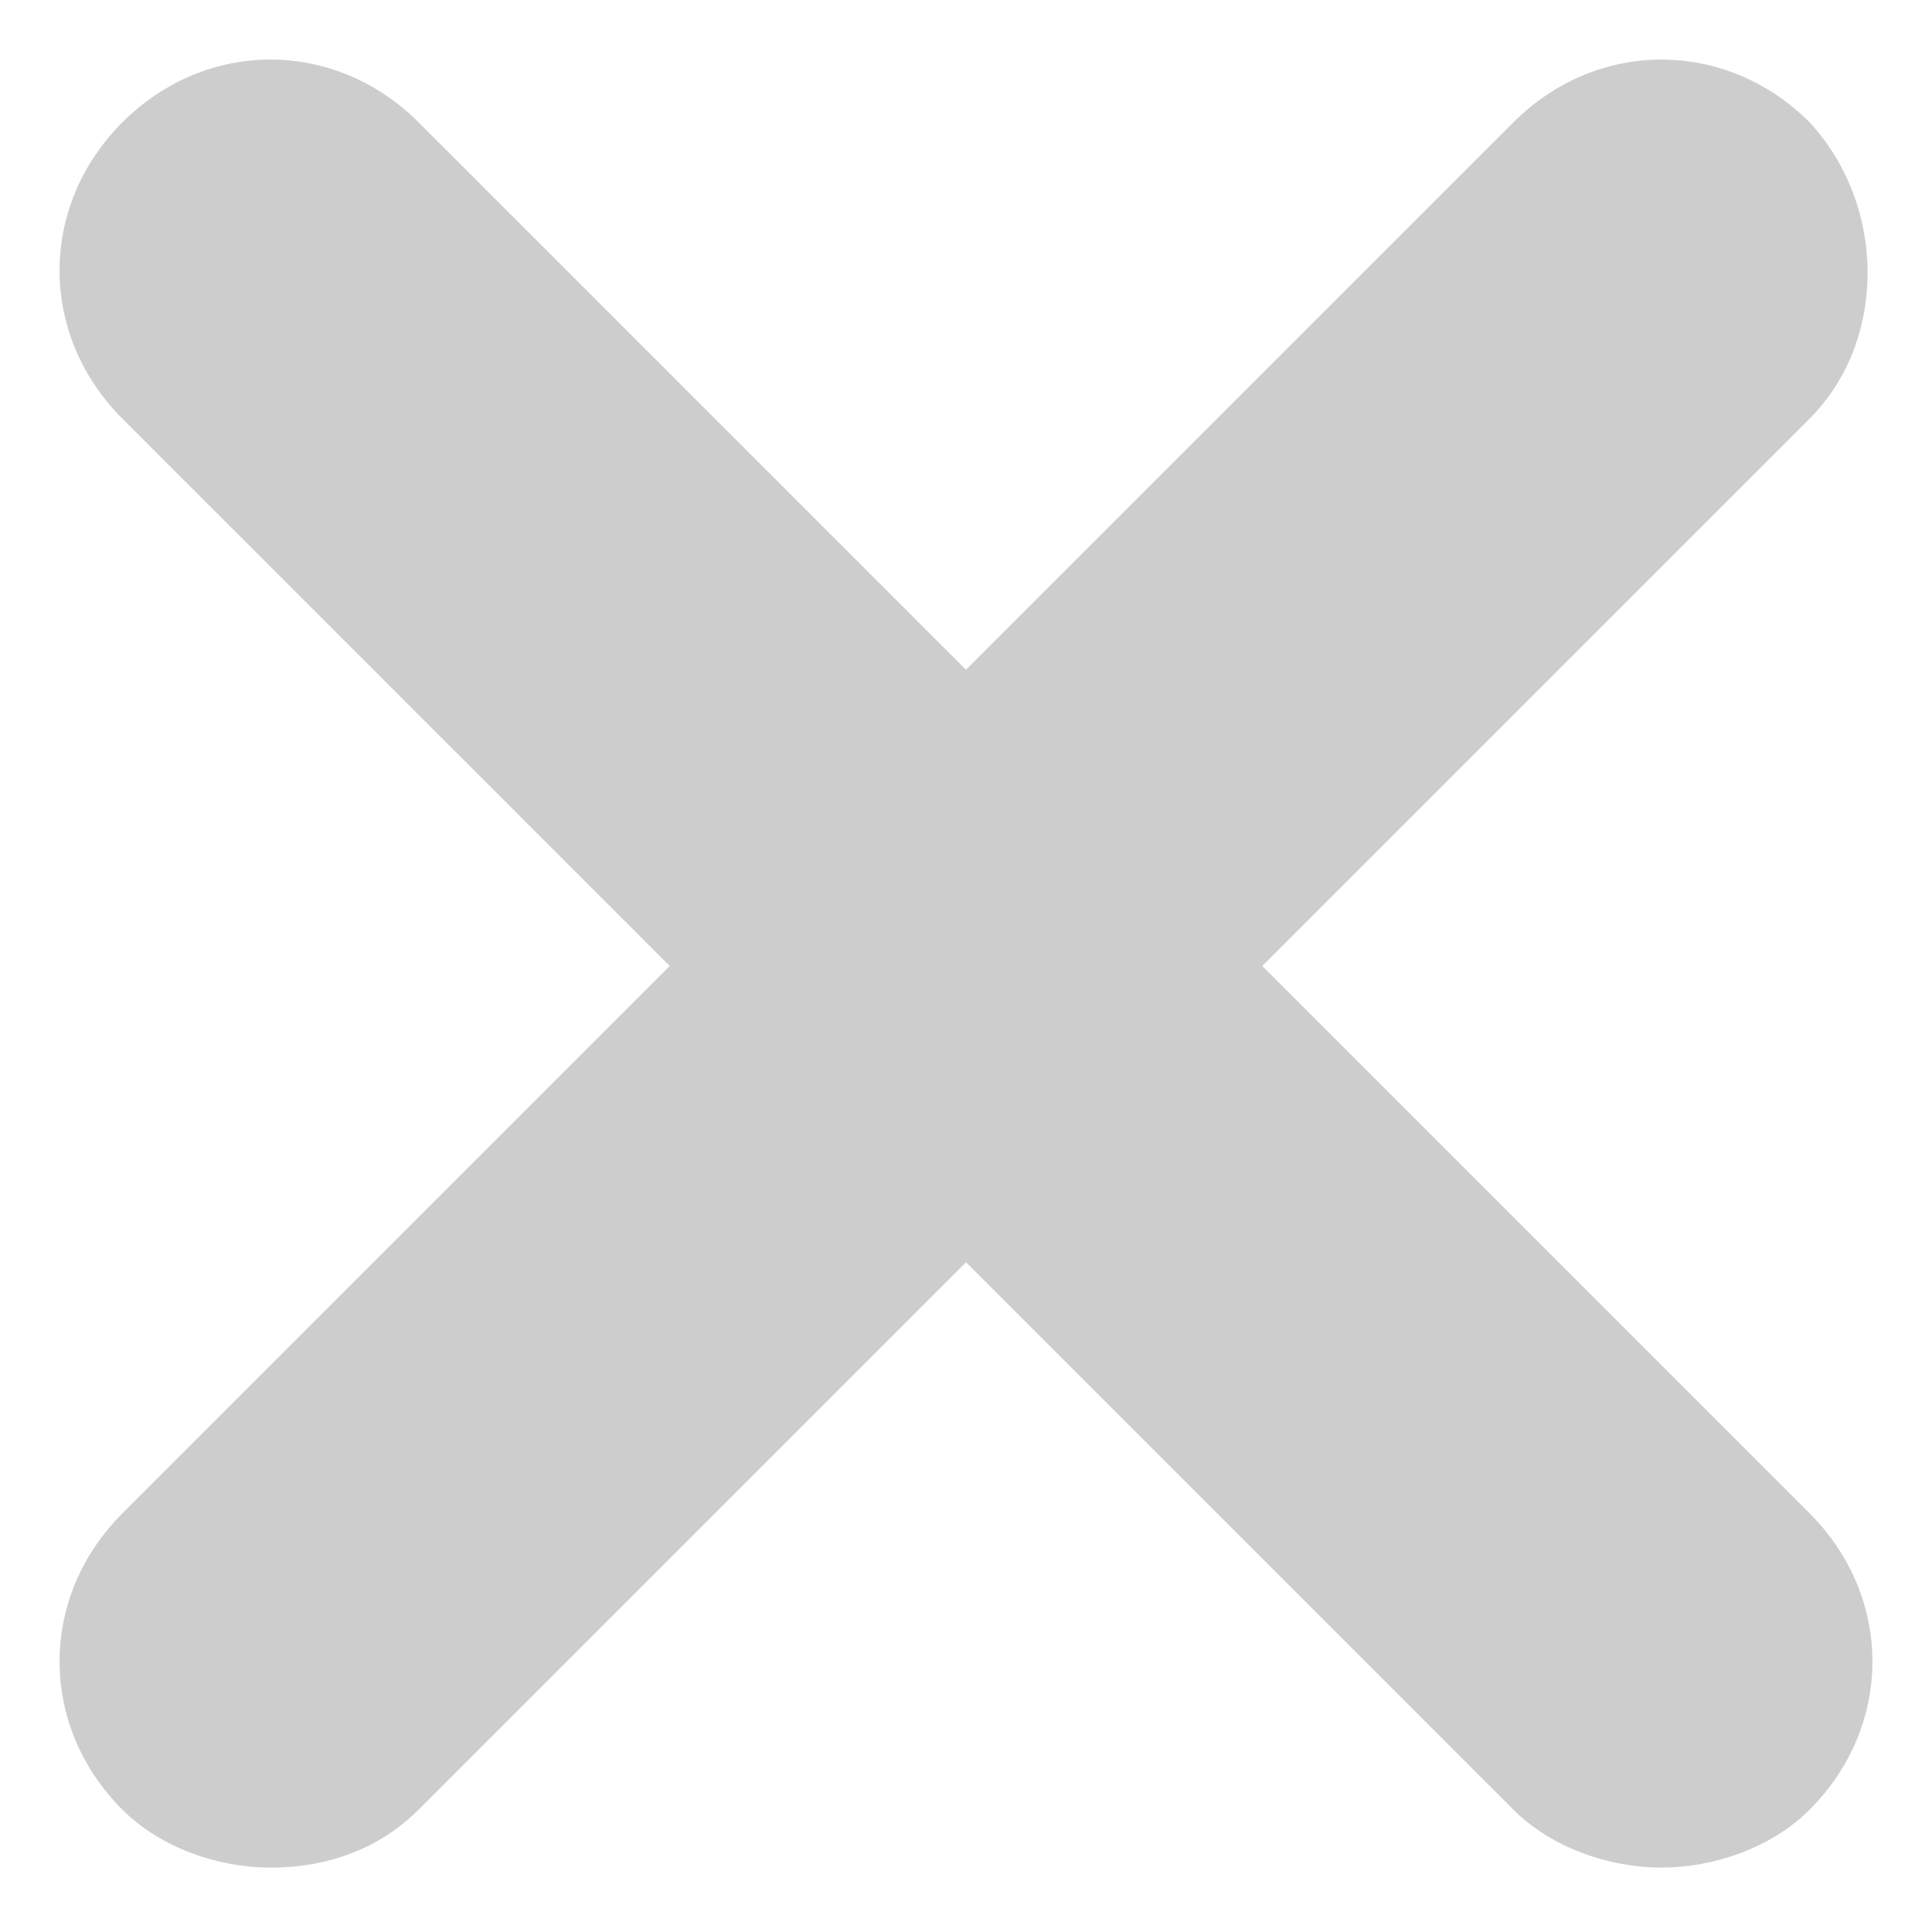 <?xml version="1.0" encoding="utf-8"?>
<!-- Generator: Adobe Illustrator 22.1.0, SVG Export Plug-In . SVG Version: 6.00 Build 0)  -->
<svg version="1.1" id="Capa_1" xmlns="http://www.w3.org/2000/svg" xmlns:xlink="http://www.w3.org/1999/xlink" x="0px" y="0px"
	 viewBox="0 0 30 30" style="enable-background:new 0 0 30 30;" xml:space="preserve">
<style type="text/css">
	.st0{fill:#CDCDCD;}
</style>
<g>
	<path class="st0" d="M28.1,6.5L19.6,15l8.5,8.5c1.3,1.3,1.3,3.3,0,4.6c-0.6,0.6-1.5,0.9-2.3,0.9c-0.8,0-1.7-0.3-2.3-0.9L15,19.6
		l-8.5,8.5C5.9,28.7,5.1,29,4.2,29c-0.8,0-1.7-0.3-2.3-0.9c-1.3-1.3-1.3-3.3,0-4.6l8.5-8.5L1.9,6.5c-1.3-1.3-1.3-3.3,0-4.6
		c1.3-1.3,3.3-1.3,4.6,0l8.5,8.5l8.5-8.5c1.3-1.3,3.3-1.3,4.6,0C29.3,3.2,29.3,5.3,28.1,6.5z"/>
</g>
</svg>
